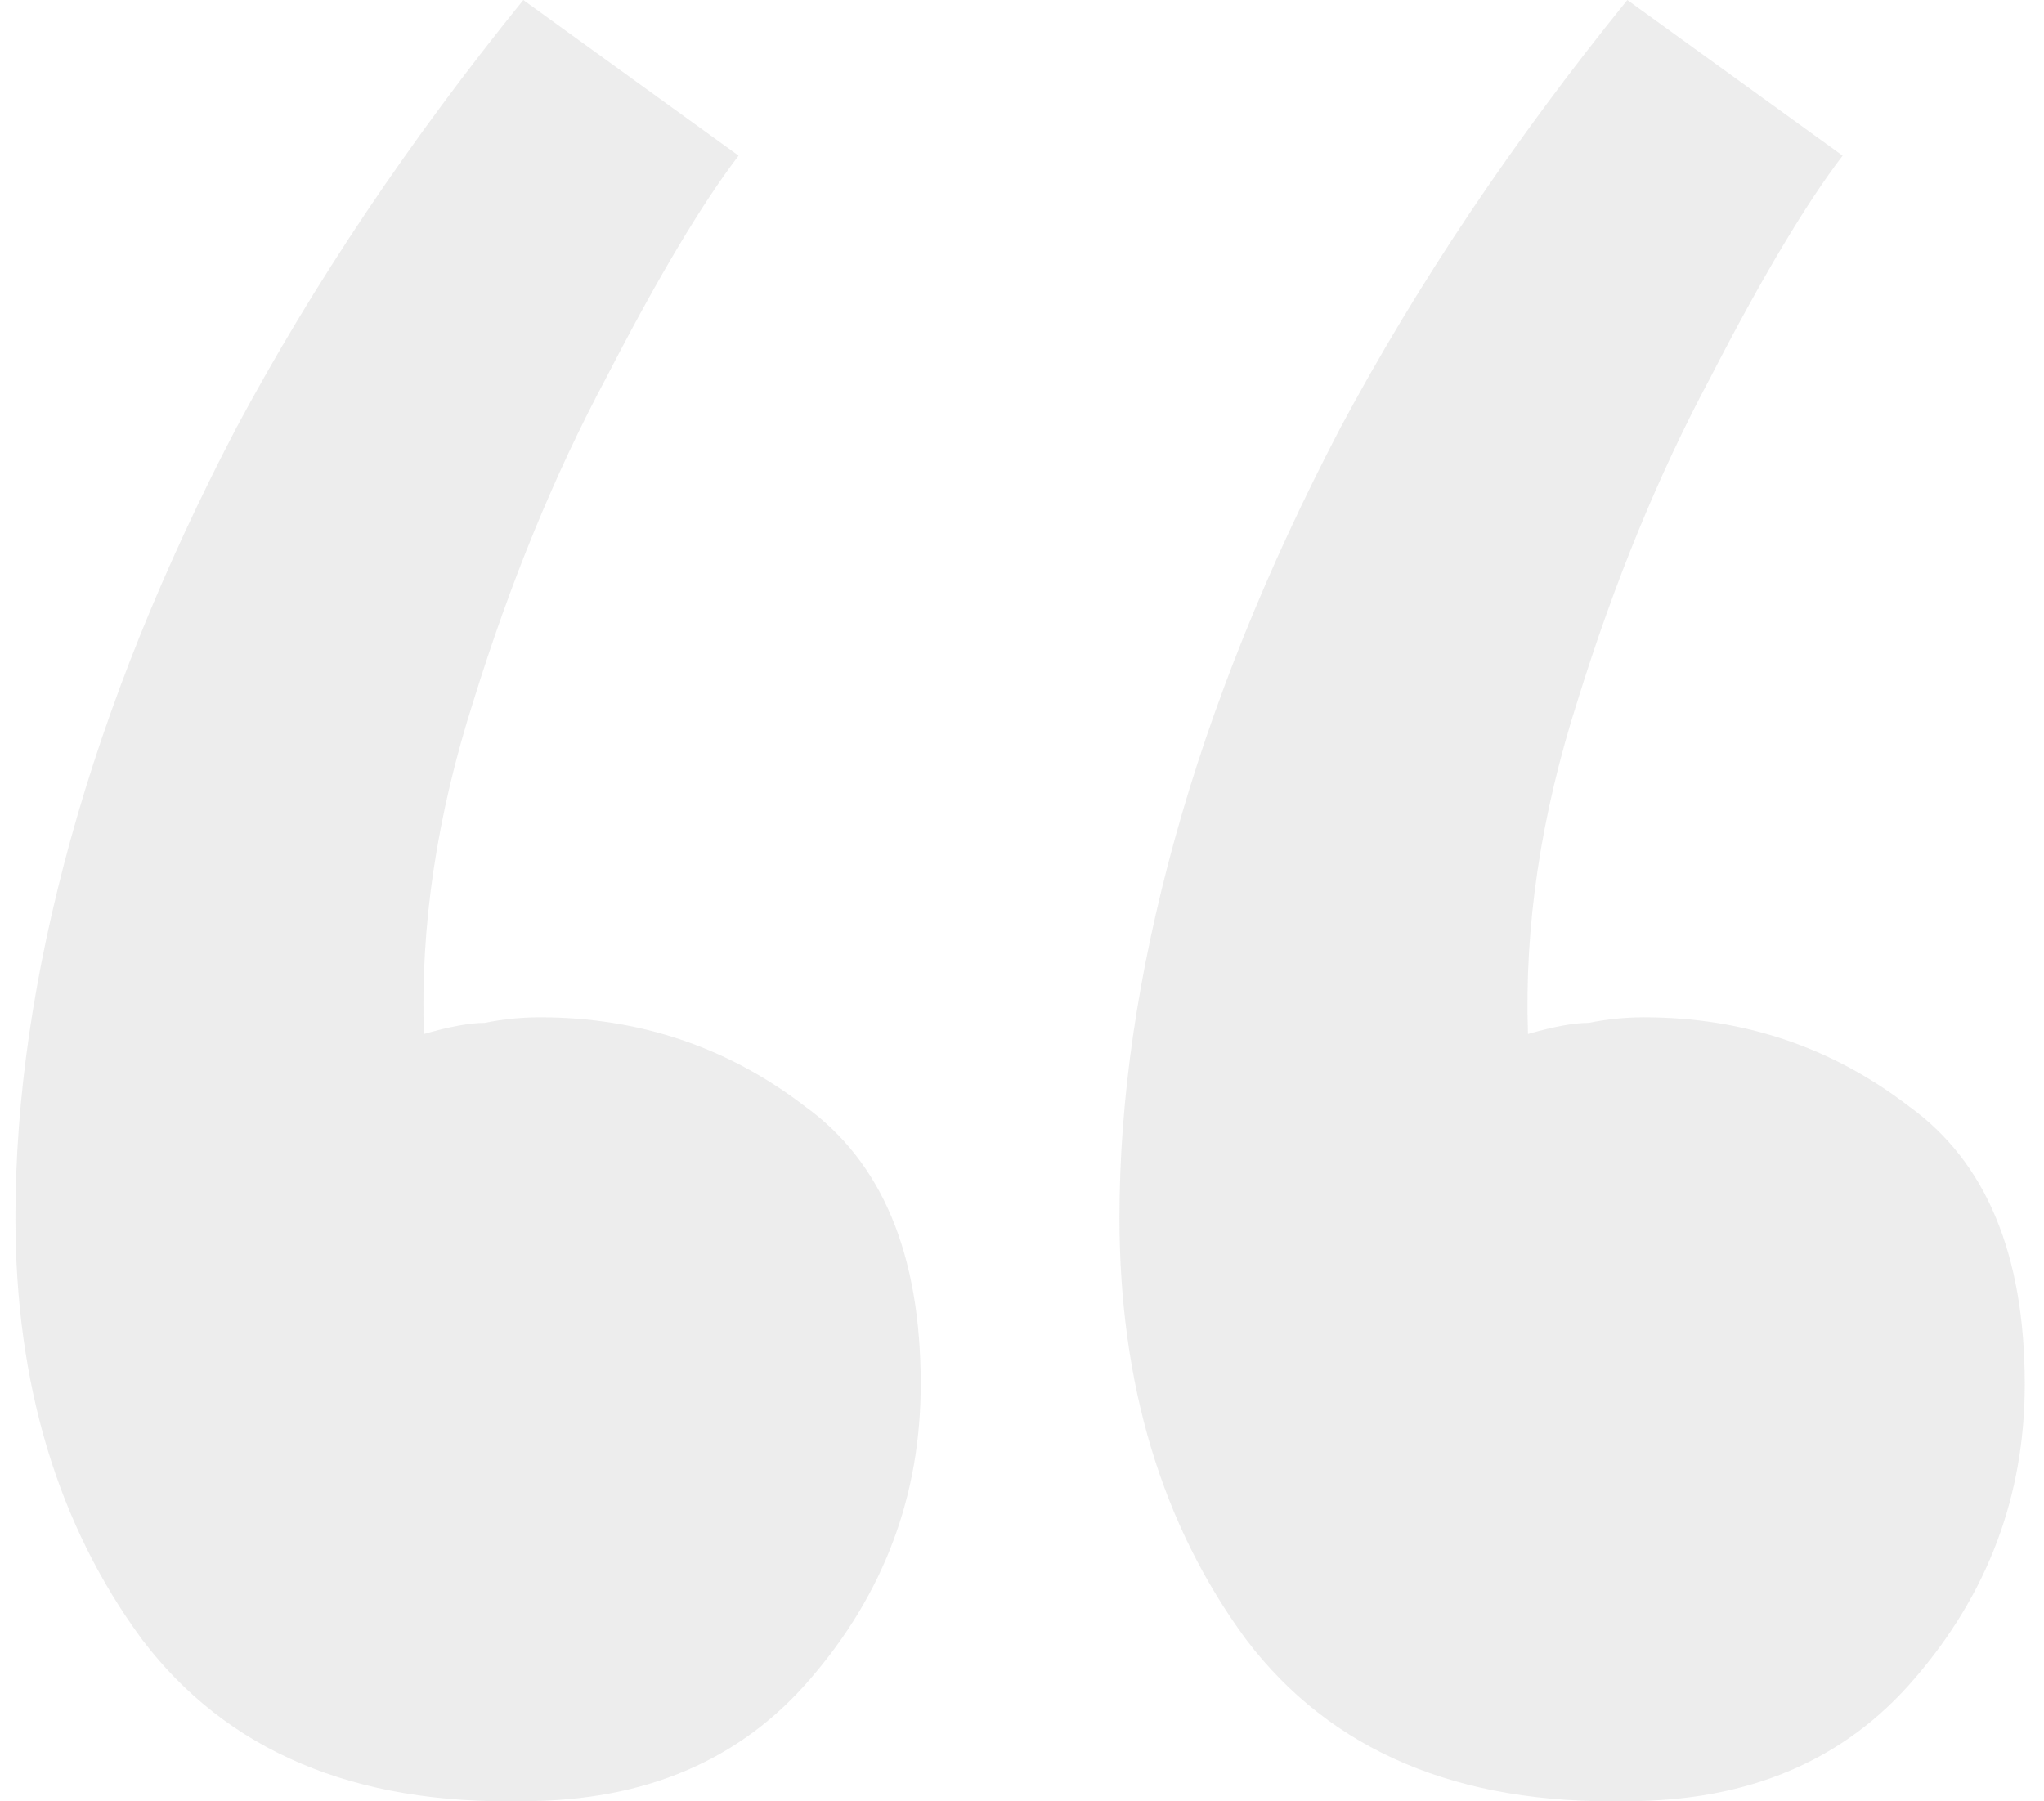 <svg width="59" height="52" viewBox="0 0 59 52" fill="none" xmlns="http://www.w3.org/2000/svg">
                  <path opacity="0.2"
                    d="M15.105 0L21.319 4.493C20.257 5.884 18.982 8.024 17.495 10.912C16.008 13.694 14.733 16.797 13.671 20.22C12.608 23.537 12.13 26.746 12.236 29.849C12.98 29.635 13.564 29.528 13.989 29.528C14.52 29.421 15.052 29.367 15.583 29.367C18.451 29.367 21 30.223 23.231 31.935C25.462 33.54 26.577 36.215 26.577 39.959C26.577 43.169 25.515 46.004 23.39 48.464C21.372 50.818 18.61 51.995 15.105 51.995C10.218 52.102 6.553 50.55 4.11 47.341C1.667 44.024 0.445 39.959 0.445 35.145C0.445 31.721 0.976 28.084 2.039 24.232C3.101 20.381 4.694 16.422 6.819 12.357C9.05 8.184 11.812 4.065 15.105 0ZM46.973 0L53.187 4.493C52.125 5.884 50.85 8.024 49.363 10.912C47.876 13.694 46.601 16.797 45.539 20.22C44.476 23.537 43.998 26.746 44.105 29.849C44.848 29.635 45.432 29.528 45.857 29.528C46.389 29.421 46.92 29.367 47.451 29.367C50.319 29.367 52.868 30.223 55.099 31.935C57.33 33.54 58.445 36.215 58.445 39.959C58.445 43.169 57.383 46.004 55.258 48.464C53.24 50.818 50.478 51.995 46.973 51.995C42.086 52.102 38.422 50.55 35.978 47.341C33.535 44.024 32.313 39.959 32.313 35.145C32.313 31.721 32.845 28.084 33.907 24.232C34.969 20.381 36.562 16.422 38.687 12.357C40.918 8.184 43.68 4.065 46.973 0Z"
                    fill="#A5A5A5" />
                </svg>